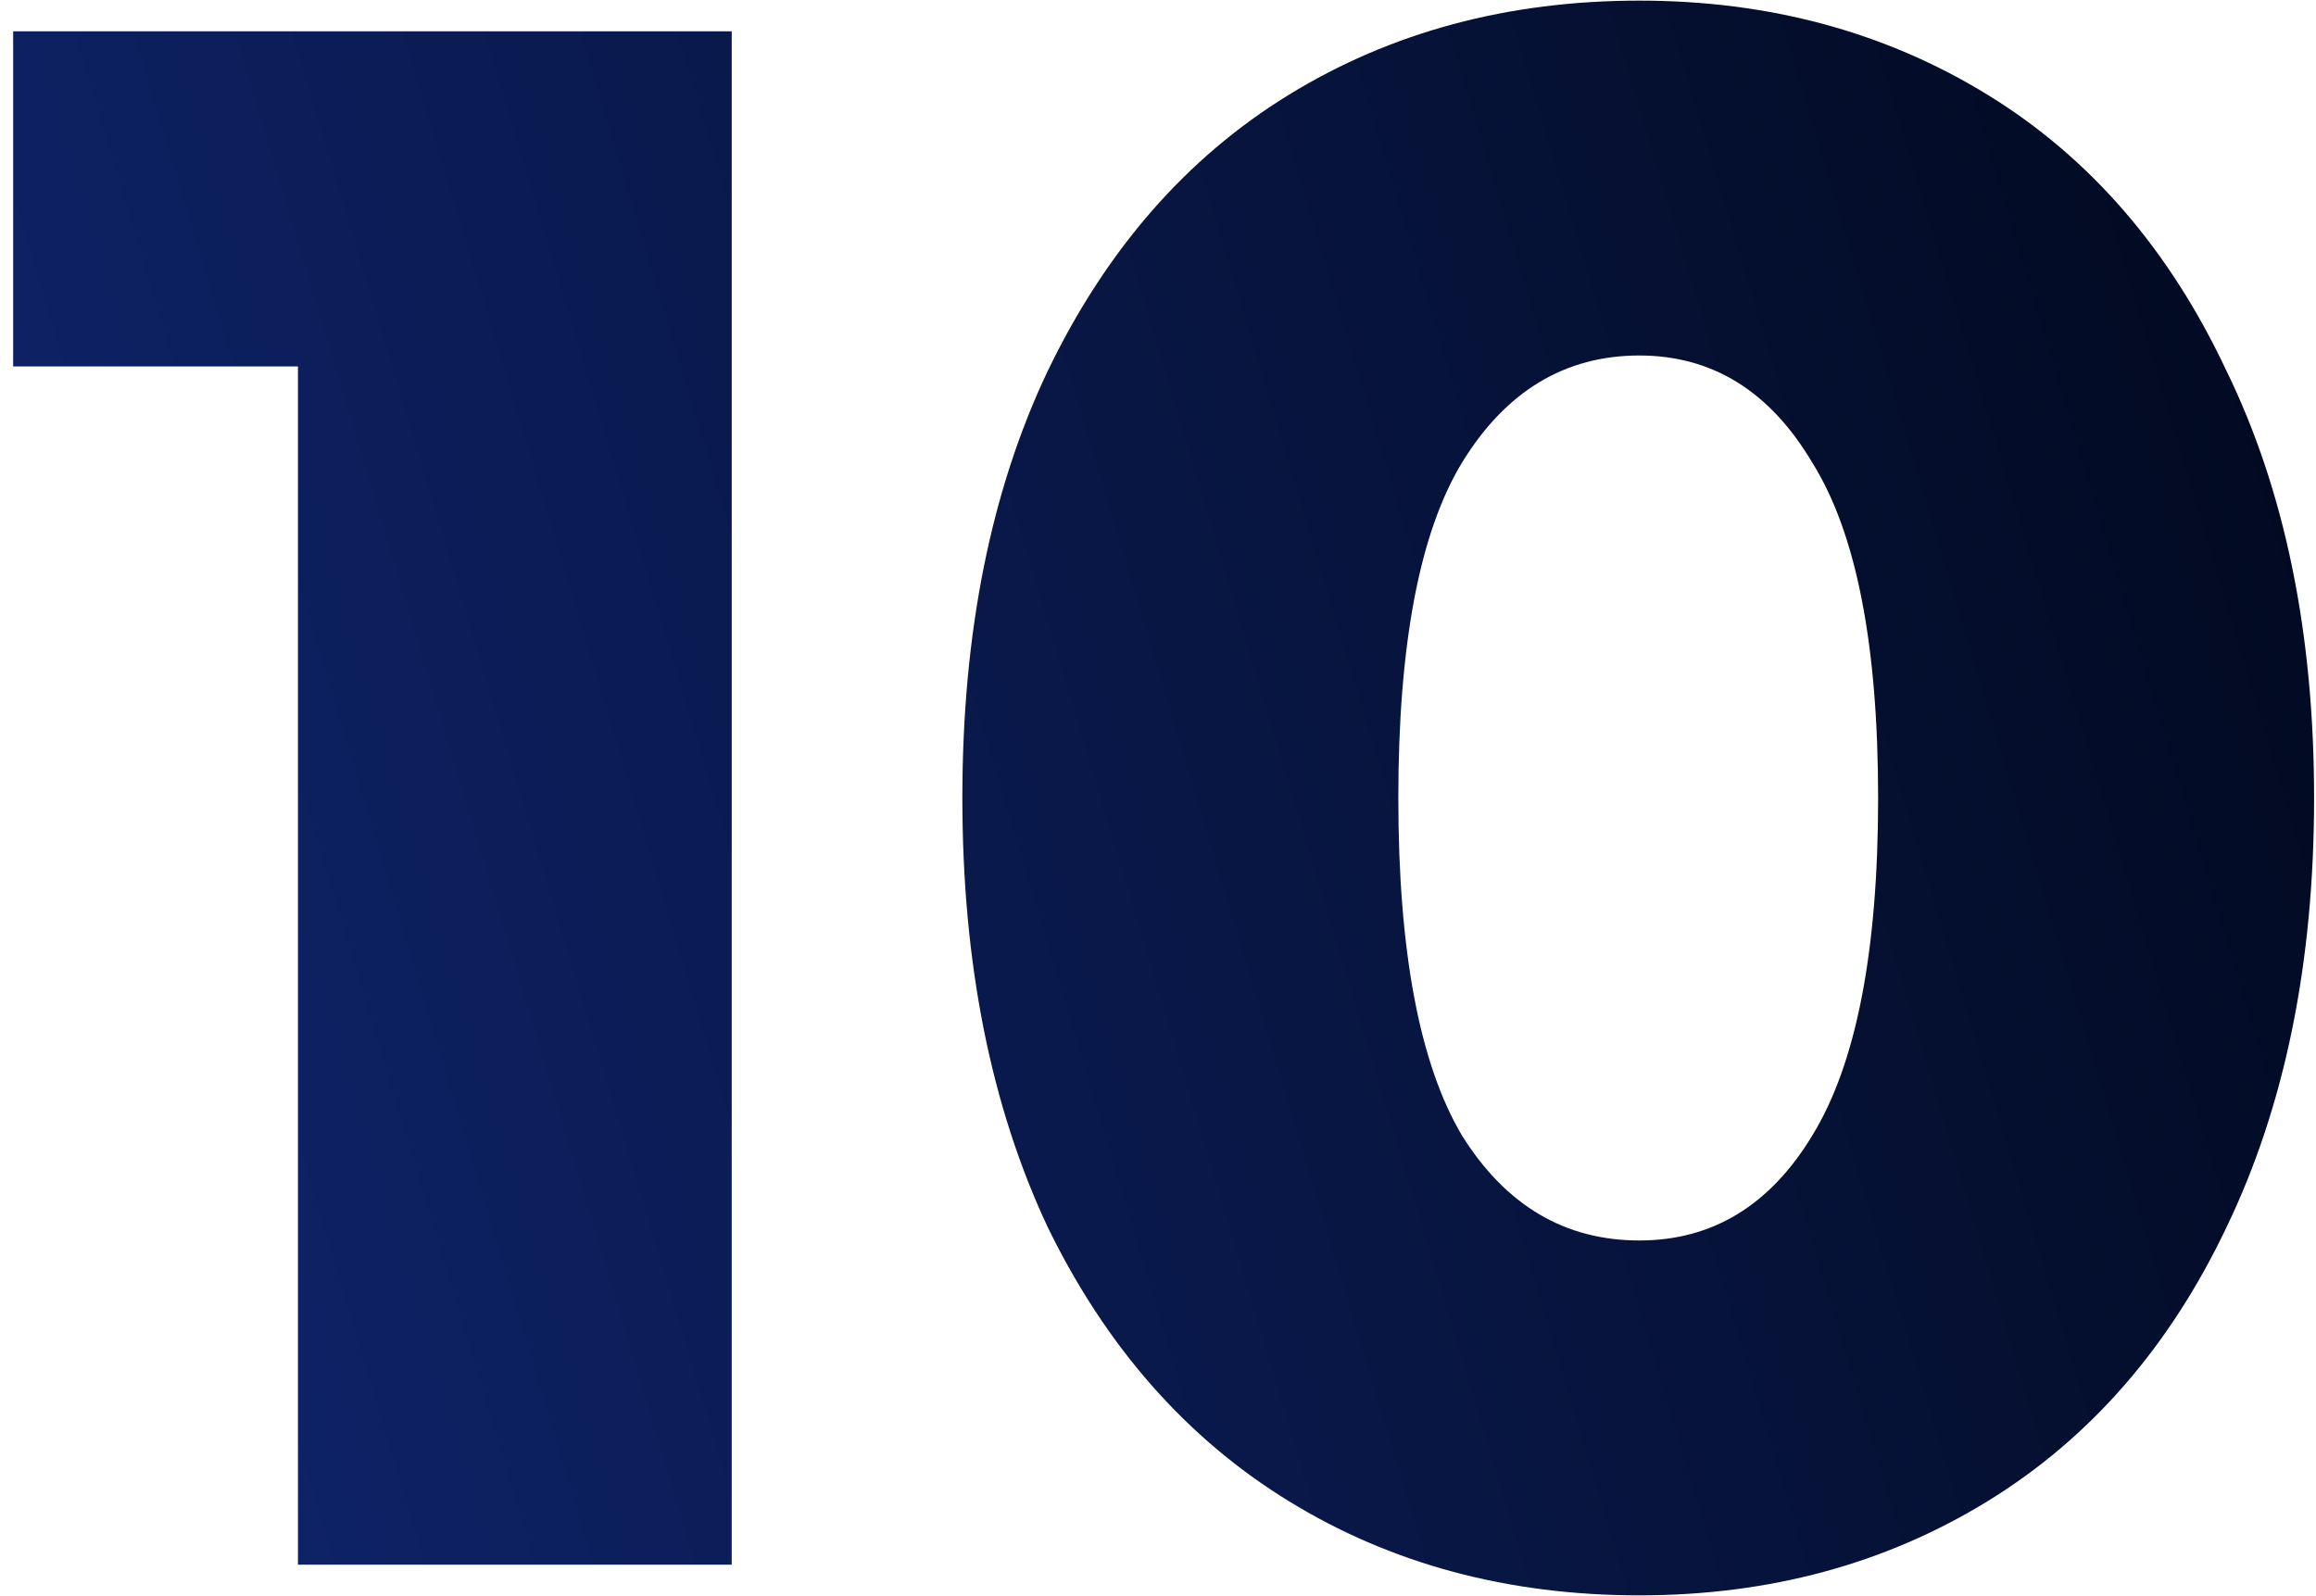 <svg width="148" height="102" viewBox="0 0 148 102" fill="none" xmlns="http://www.w3.org/2000/svg">
<path d="M46.76 2V100H19.04V23.42H0.84V2H46.76ZM104.758 101.96C96.358 101.96 88.892 99.953 82.358 95.94C75.825 91.927 70.692 86.093 66.958 78.44C63.318 70.693 61.498 61.547 61.498 51C61.498 40.453 63.318 31.353 66.958 23.7C70.692 15.953 75.825 10.073 82.358 6.06C88.892 2.047 96.358 0.04 104.758 0.04C113.065 0.04 120.485 2.047 127.018 6.06C133.552 10.073 138.638 15.953 142.278 23.7C146.012 31.353 147.878 40.453 147.878 51C147.878 61.547 146.012 70.693 142.278 78.44C138.638 86.093 133.552 91.927 127.018 95.94C120.485 99.953 113.065 101.96 104.758 101.96ZM104.758 79.28C109.425 79.28 113.112 77.04 115.818 72.56C118.618 67.987 120.018 60.8 120.018 51C120.018 41.2 118.618 34.06 115.818 29.58C113.112 25.007 109.425 22.72 104.758 22.72C99.998 22.72 96.218 25.007 93.418 29.58C90.712 34.06 89.358 41.2 89.358 51C89.358 60.8 90.712 67.987 93.418 72.56C96.218 77.04 99.998 79.28 104.758 79.28Z" fill="url(#paint0_linear_139_632)"/>
<defs>
<linearGradient id="paint0_linear_139_632" x1="153" y1="49.242" x2="-10.966" y2="98.495" gradientUnits="userSpaceOnUse">
<stop stop-color="#020A21"/>
<stop offset="1" stop-color="#102774"/>
</linearGradient>
</defs>
</svg>
